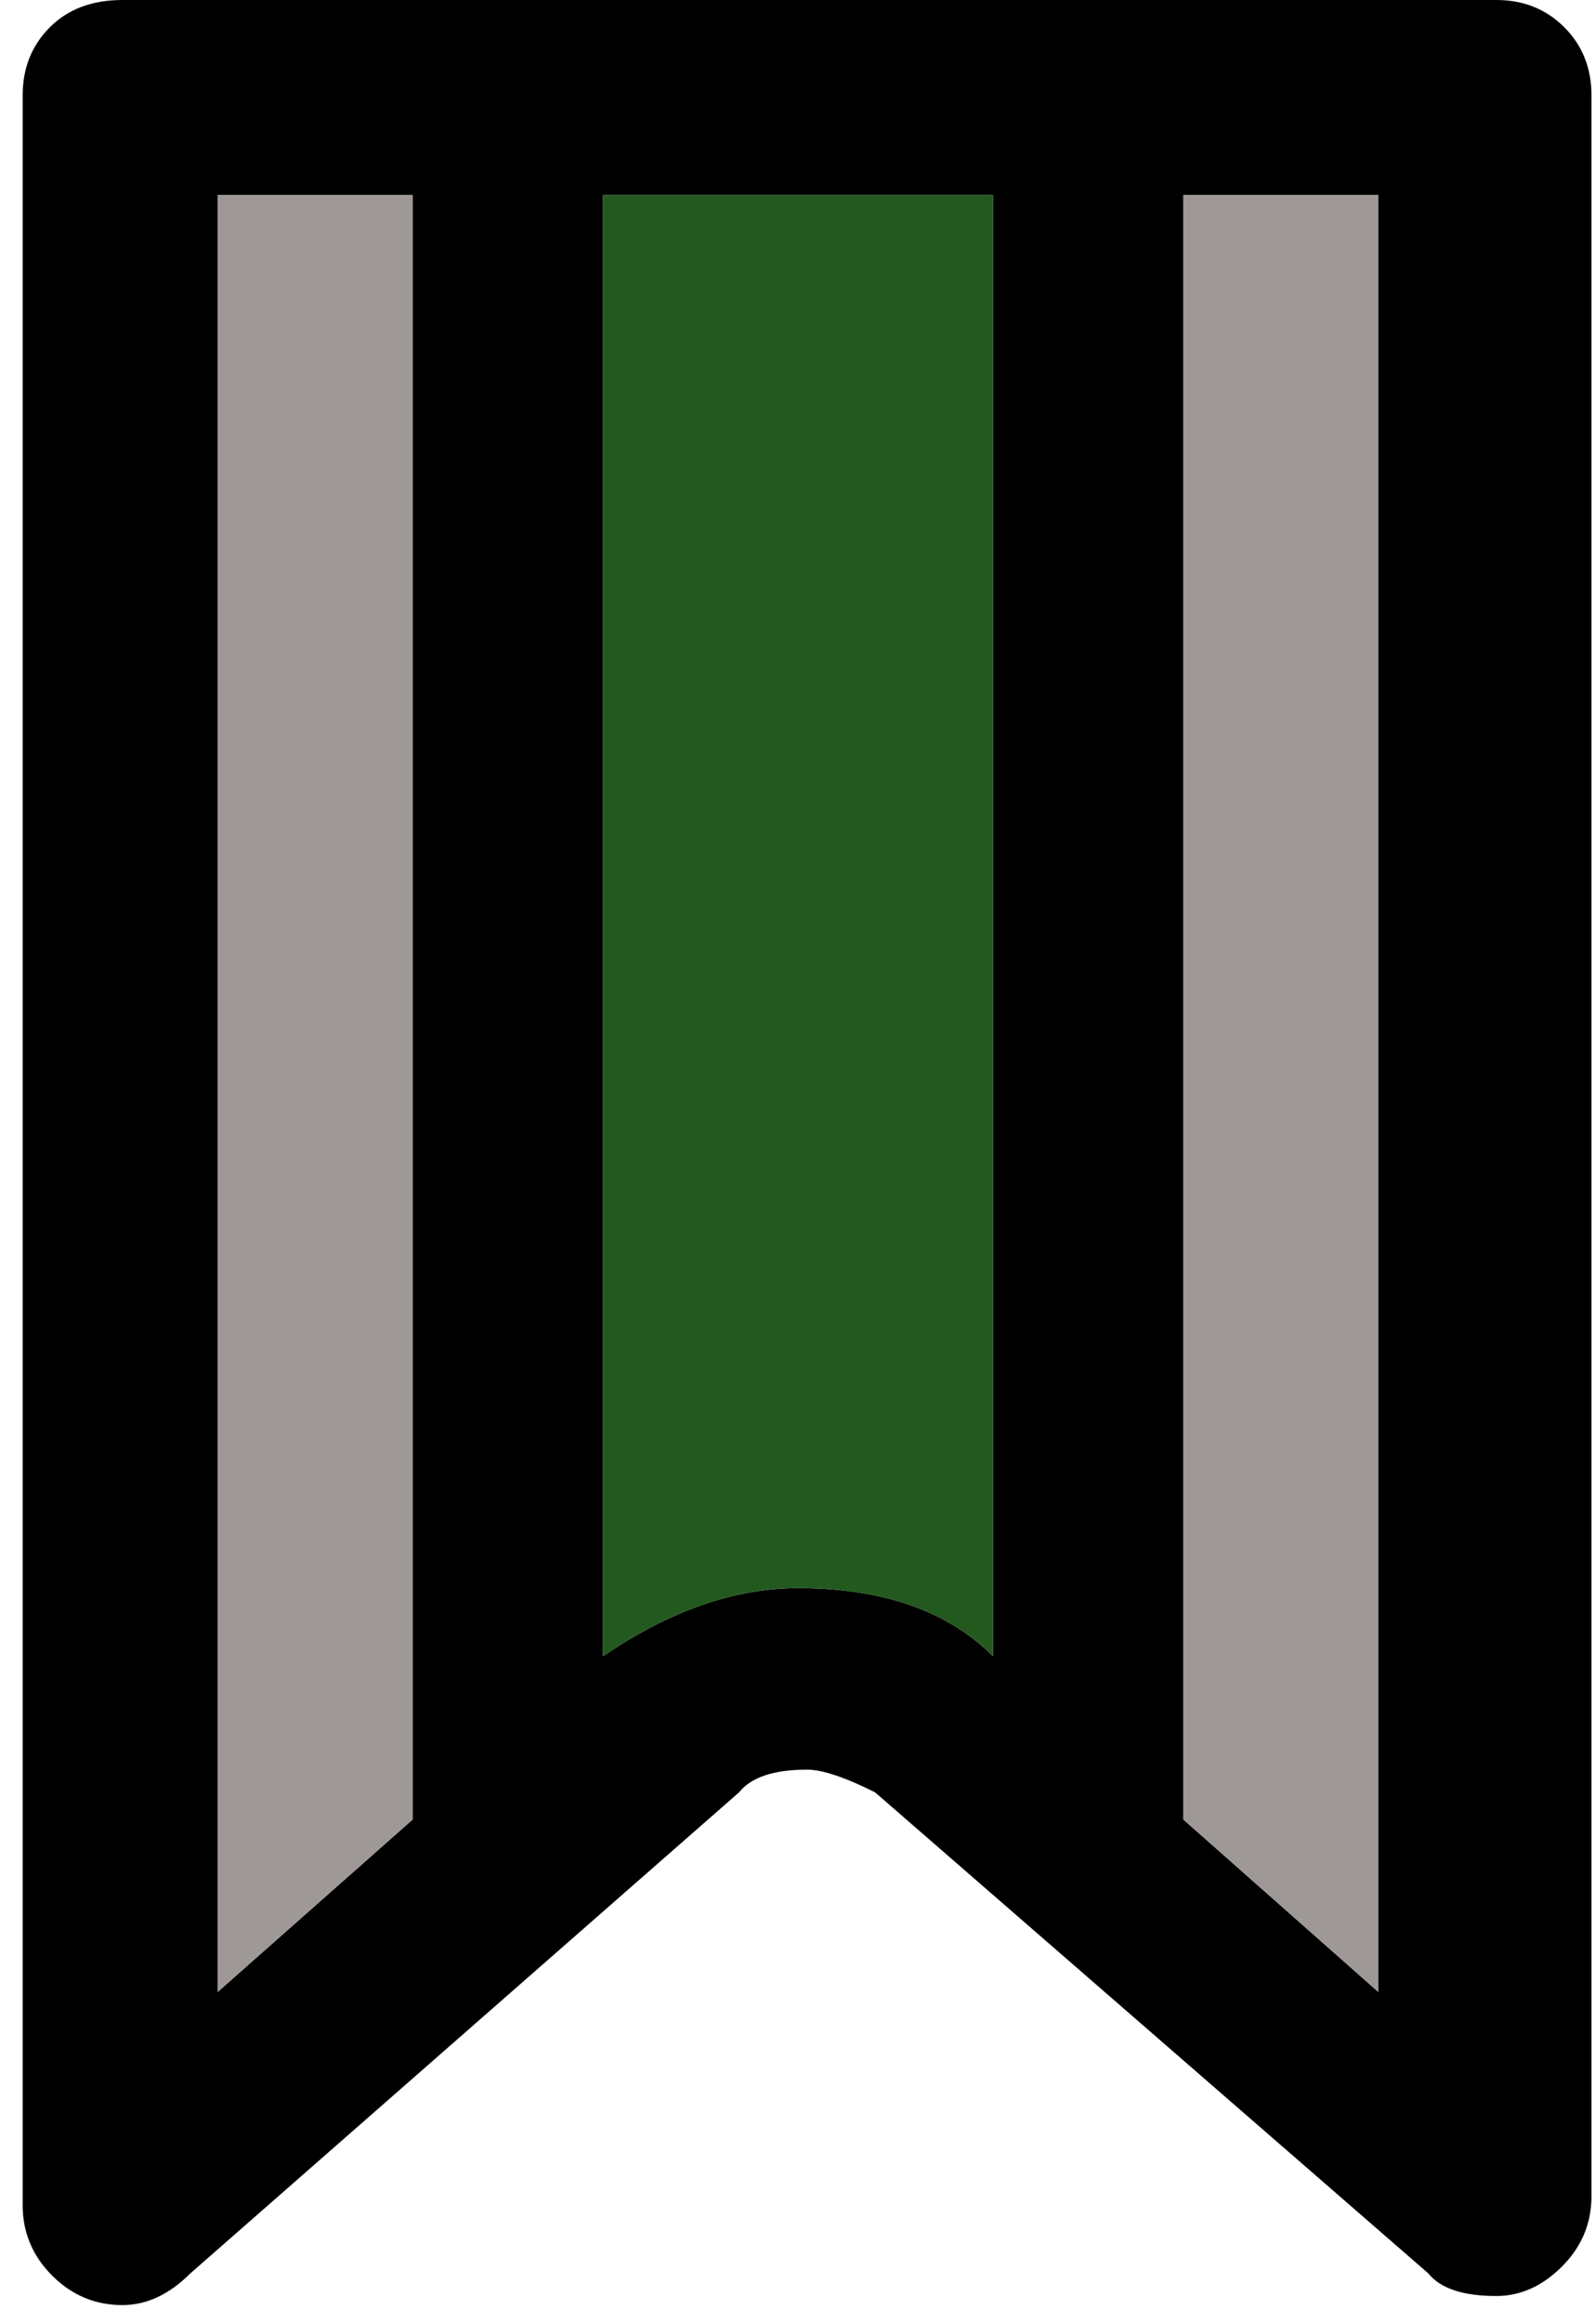 <svg width="352" height="512" viewBox="0 0 352 512" fill="none" xmlns="http://www.w3.org/2000/svg">
<path d="M42 501L163 395C165.667 391.667 170.667 390 178 390C181.333 390 186.333 391.667 193 395L315 501C317.667 504.333 322.667 506 330 506C335.333 506 340.167 503.833 344.5 499.5C348.833 495.167 351 490 351 484V21C351 15 349 10 345 6C341 2 336 0 330 0H27C20.333 0 15 2 11 6C7 10 5 15 5 21V486C5 492 7.167 497.167 11.5 501.5C15.833 505.833 21 508 27 508C32.333 508 37.333 505.667 42 501ZM261 43H304V439L261 401V43ZM133 43H219V365C209 355 194.667 350 176 350C162 350 147.667 355 133 365V43ZM48 43H91V401L48 439V43Z" fill="black"/>
<path d="M133 43H219V365C209 355 194.667 350 176 350C162 350 147.667 355 133 365V43Z" fill="#23591E"/>
<path d="M261 43H304V439L261 401V43Z" fill="#9E9996"/>
<path d="M48 43H91V401L48 439V43Z" fill="#9E9996"/>
</svg>

